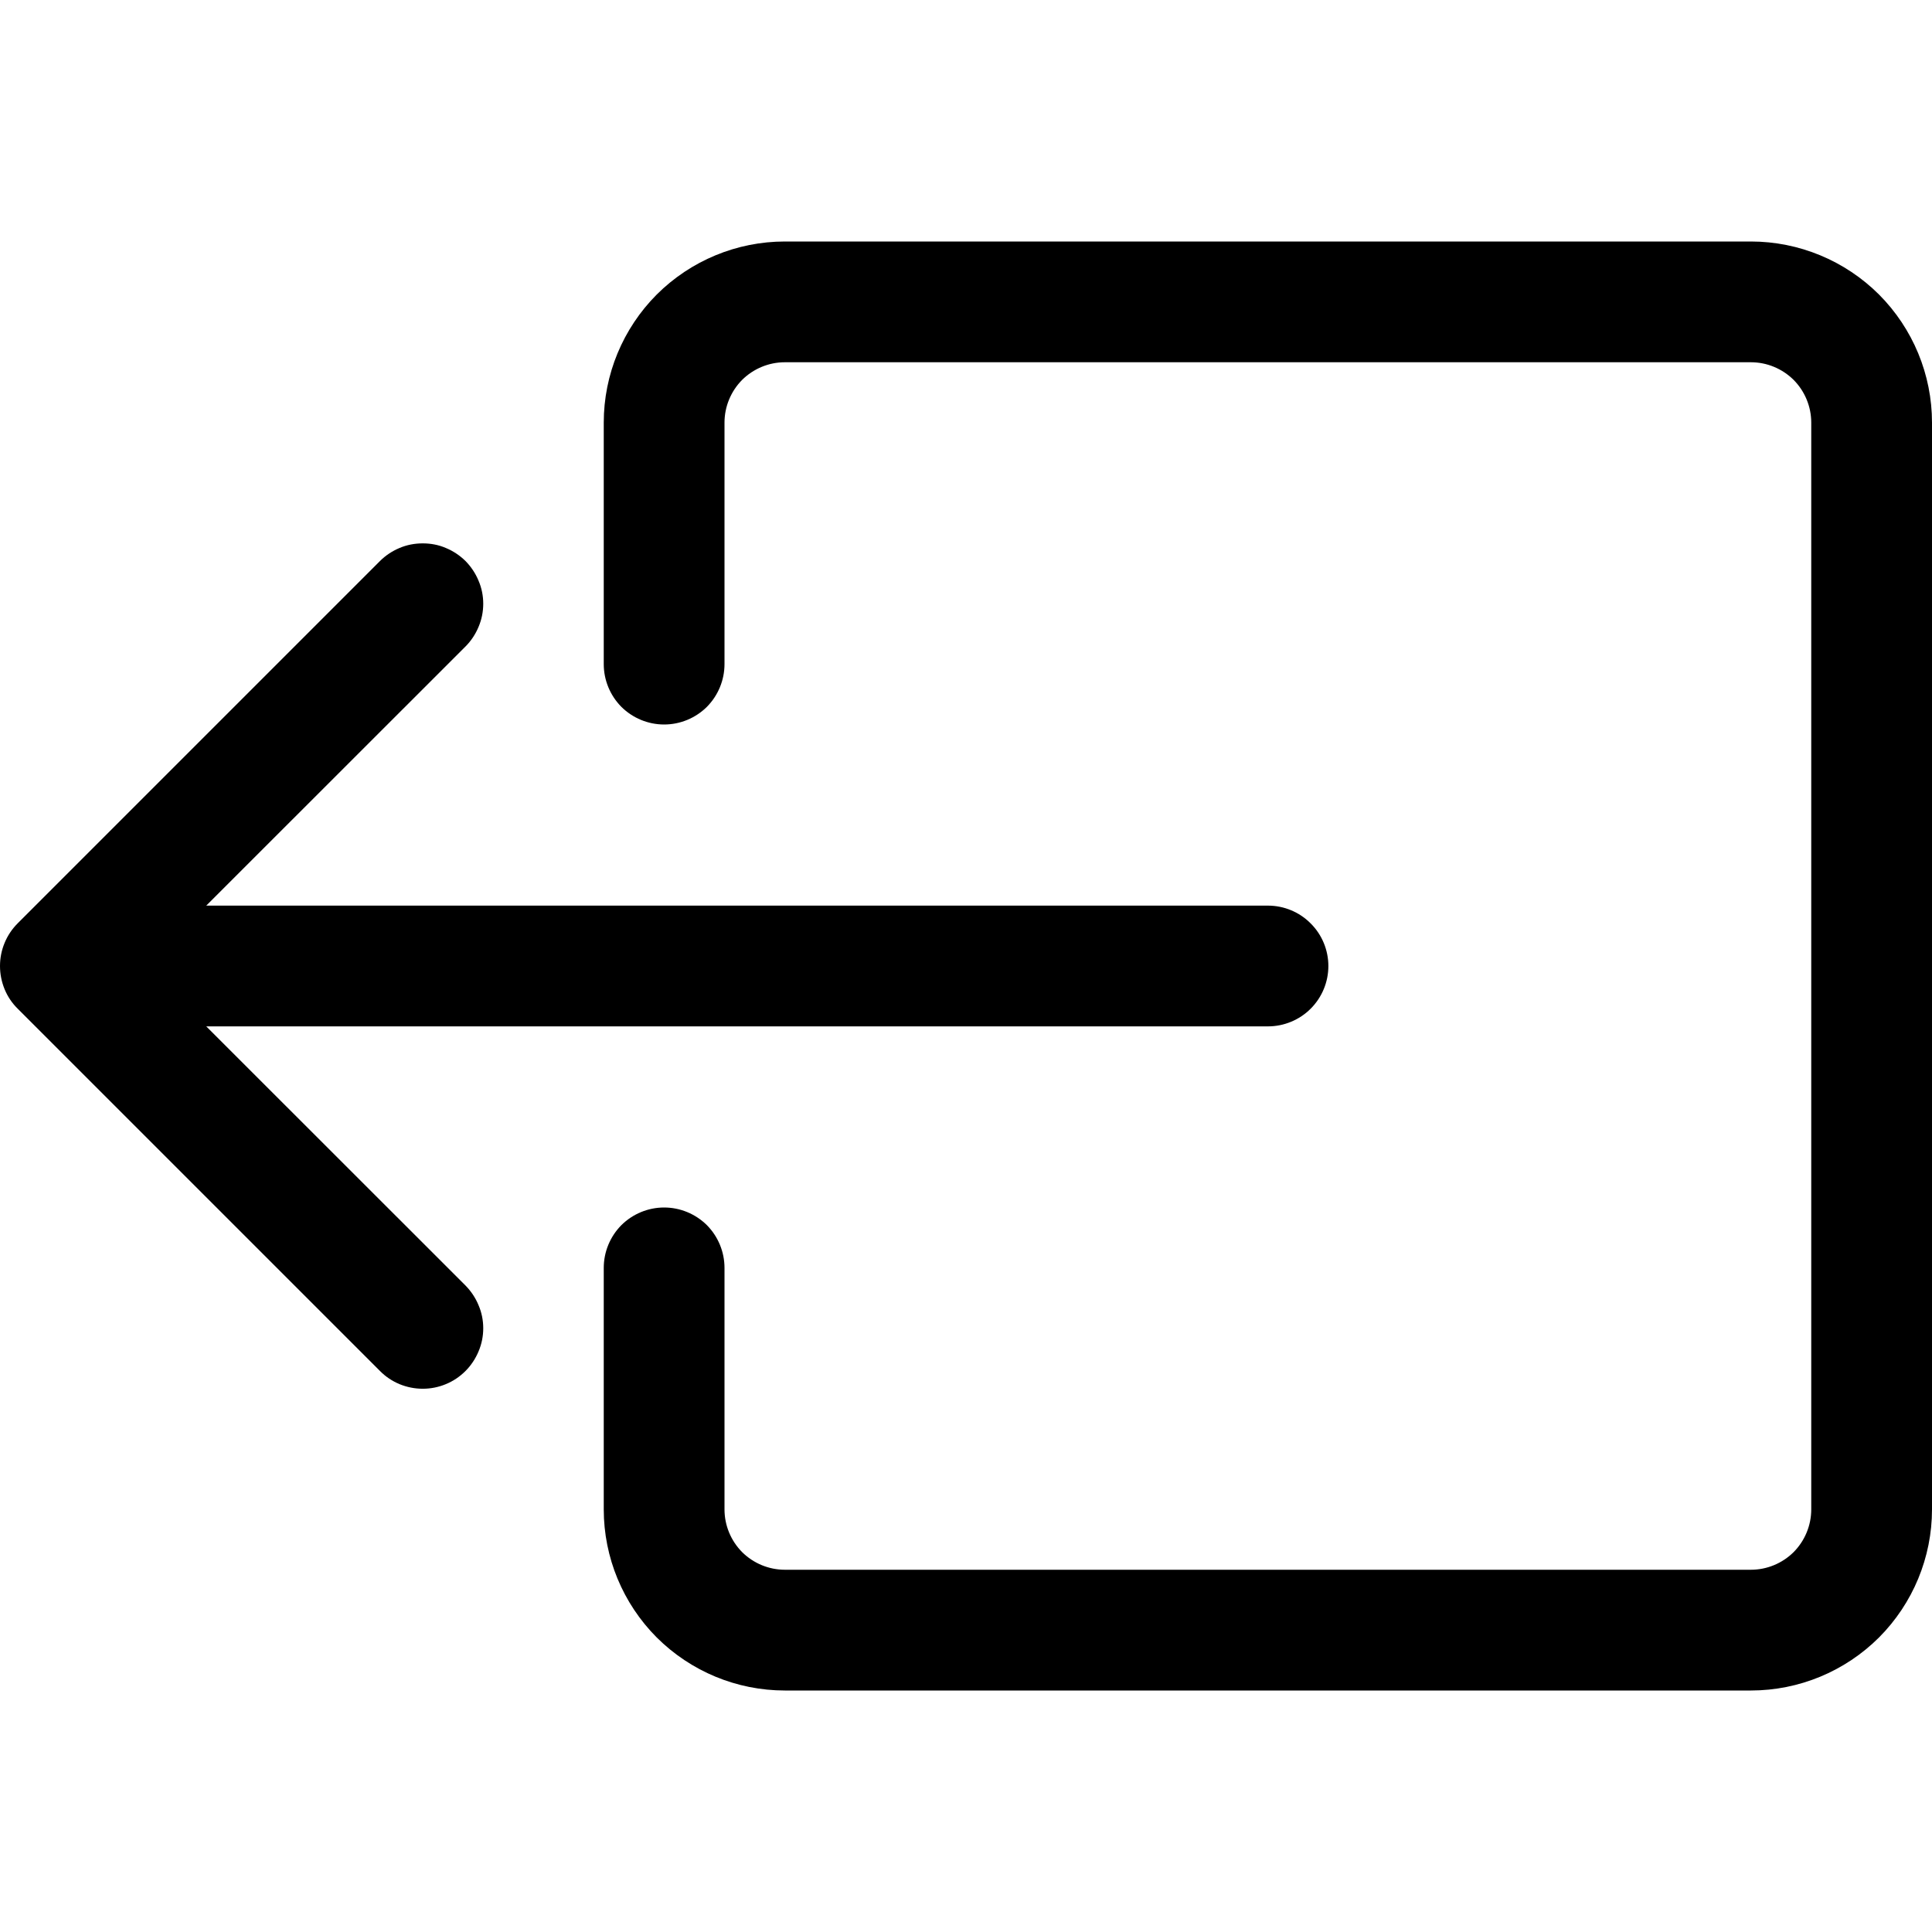 <svg width="16" height="16" viewBox="0 0 16 16" fill="none" xmlns="http://www.w3.org/2000/svg">
<g clip-path="url(#clip0_547_4094)">
<path fill-rule="evenodd" clip-rule="evenodd" d="M6 12.5C6 12.633 6.053 12.76 6.146 12.854C6.24 12.947 6.367 13 6.5 13H14.5C14.633 13 14.76 12.947 14.854 12.854C14.947 12.76 15 12.633 15 12.5V3.5C15 3.367 14.947 3.24 14.854 3.146C14.76 3.053 14.633 3 14.5 3H6.5C6.367 3 6.24 3.053 6.146 3.146C6.053 3.24 6 3.367 6 3.5V5.5C6 5.633 5.947 5.76 5.854 5.854C5.76 5.947 5.633 6 5.5 6C5.367 6 5.24 5.947 5.146 5.854C5.053 5.76 5 5.633 5 5.5V3.5C5 3.102 5.158 2.721 5.439 2.439C5.721 2.158 6.102 2 6.5 2H14.5C14.898 2 15.279 2.158 15.561 2.439C15.842 2.721 16 3.102 16 3.5V12.5C16 12.898 15.842 13.279 15.561 13.561C15.279 13.842 14.898 14 14.5 14H6.5C6.102 14 5.721 13.842 5.439 13.561C5.158 13.279 5 12.898 5 12.5V10.5C5 10.367 5.053 10.24 5.146 10.146C5.24 10.053 5.367 10 5.5 10C5.633 10 5.76 10.053 5.854 10.146C5.947 10.24 6 10.367 6 10.5V12.5Z" fill="black"/>
<path fill-rule="evenodd" clip-rule="evenodd" d="M0.147 8.354C0.1 8.308 0.063 8.253 0.038 8.192C0.013 8.131 0 8.066 0 8C0 7.934 0.013 7.869 0.038 7.809C0.063 7.748 0.1 7.693 0.147 7.646L3.147 4.646C3.193 4.6 3.249 4.563 3.309 4.538C3.37 4.512 3.435 4.5 3.501 4.5C3.567 4.5 3.632 4.512 3.692 4.538C3.753 4.563 3.808 4.6 3.855 4.646C3.901 4.693 3.938 4.748 3.963 4.809C3.989 4.869 4.002 4.934 4.002 5C4.002 5.066 3.989 5.131 3.963 5.192C3.938 5.252 3.901 5.308 3.855 5.354L1.708 7.5H10.501C10.633 7.5 10.761 7.553 10.854 7.647C10.948 7.74 11.001 7.868 11.001 8C11.001 8.133 10.948 8.26 10.854 8.354C10.761 8.447 10.633 8.5 10.501 8.5H1.708L3.855 10.646C3.901 10.693 3.938 10.748 3.963 10.809C3.989 10.869 4.002 10.934 4.002 11C4.002 11.066 3.989 11.131 3.963 11.192C3.938 11.252 3.901 11.308 3.855 11.354C3.808 11.401 3.753 11.438 3.692 11.463C3.632 11.488 3.567 11.501 3.501 11.501C3.435 11.501 3.37 11.488 3.309 11.463C3.249 11.438 3.193 11.401 3.147 11.354L0.147 8.354Z" fill="black"/>
</g>
<defs>
<clipPath id="clip0_547_4094">
<rect width="16" height="16" fill="white"/>
</clipPath>
</defs>
</svg>
